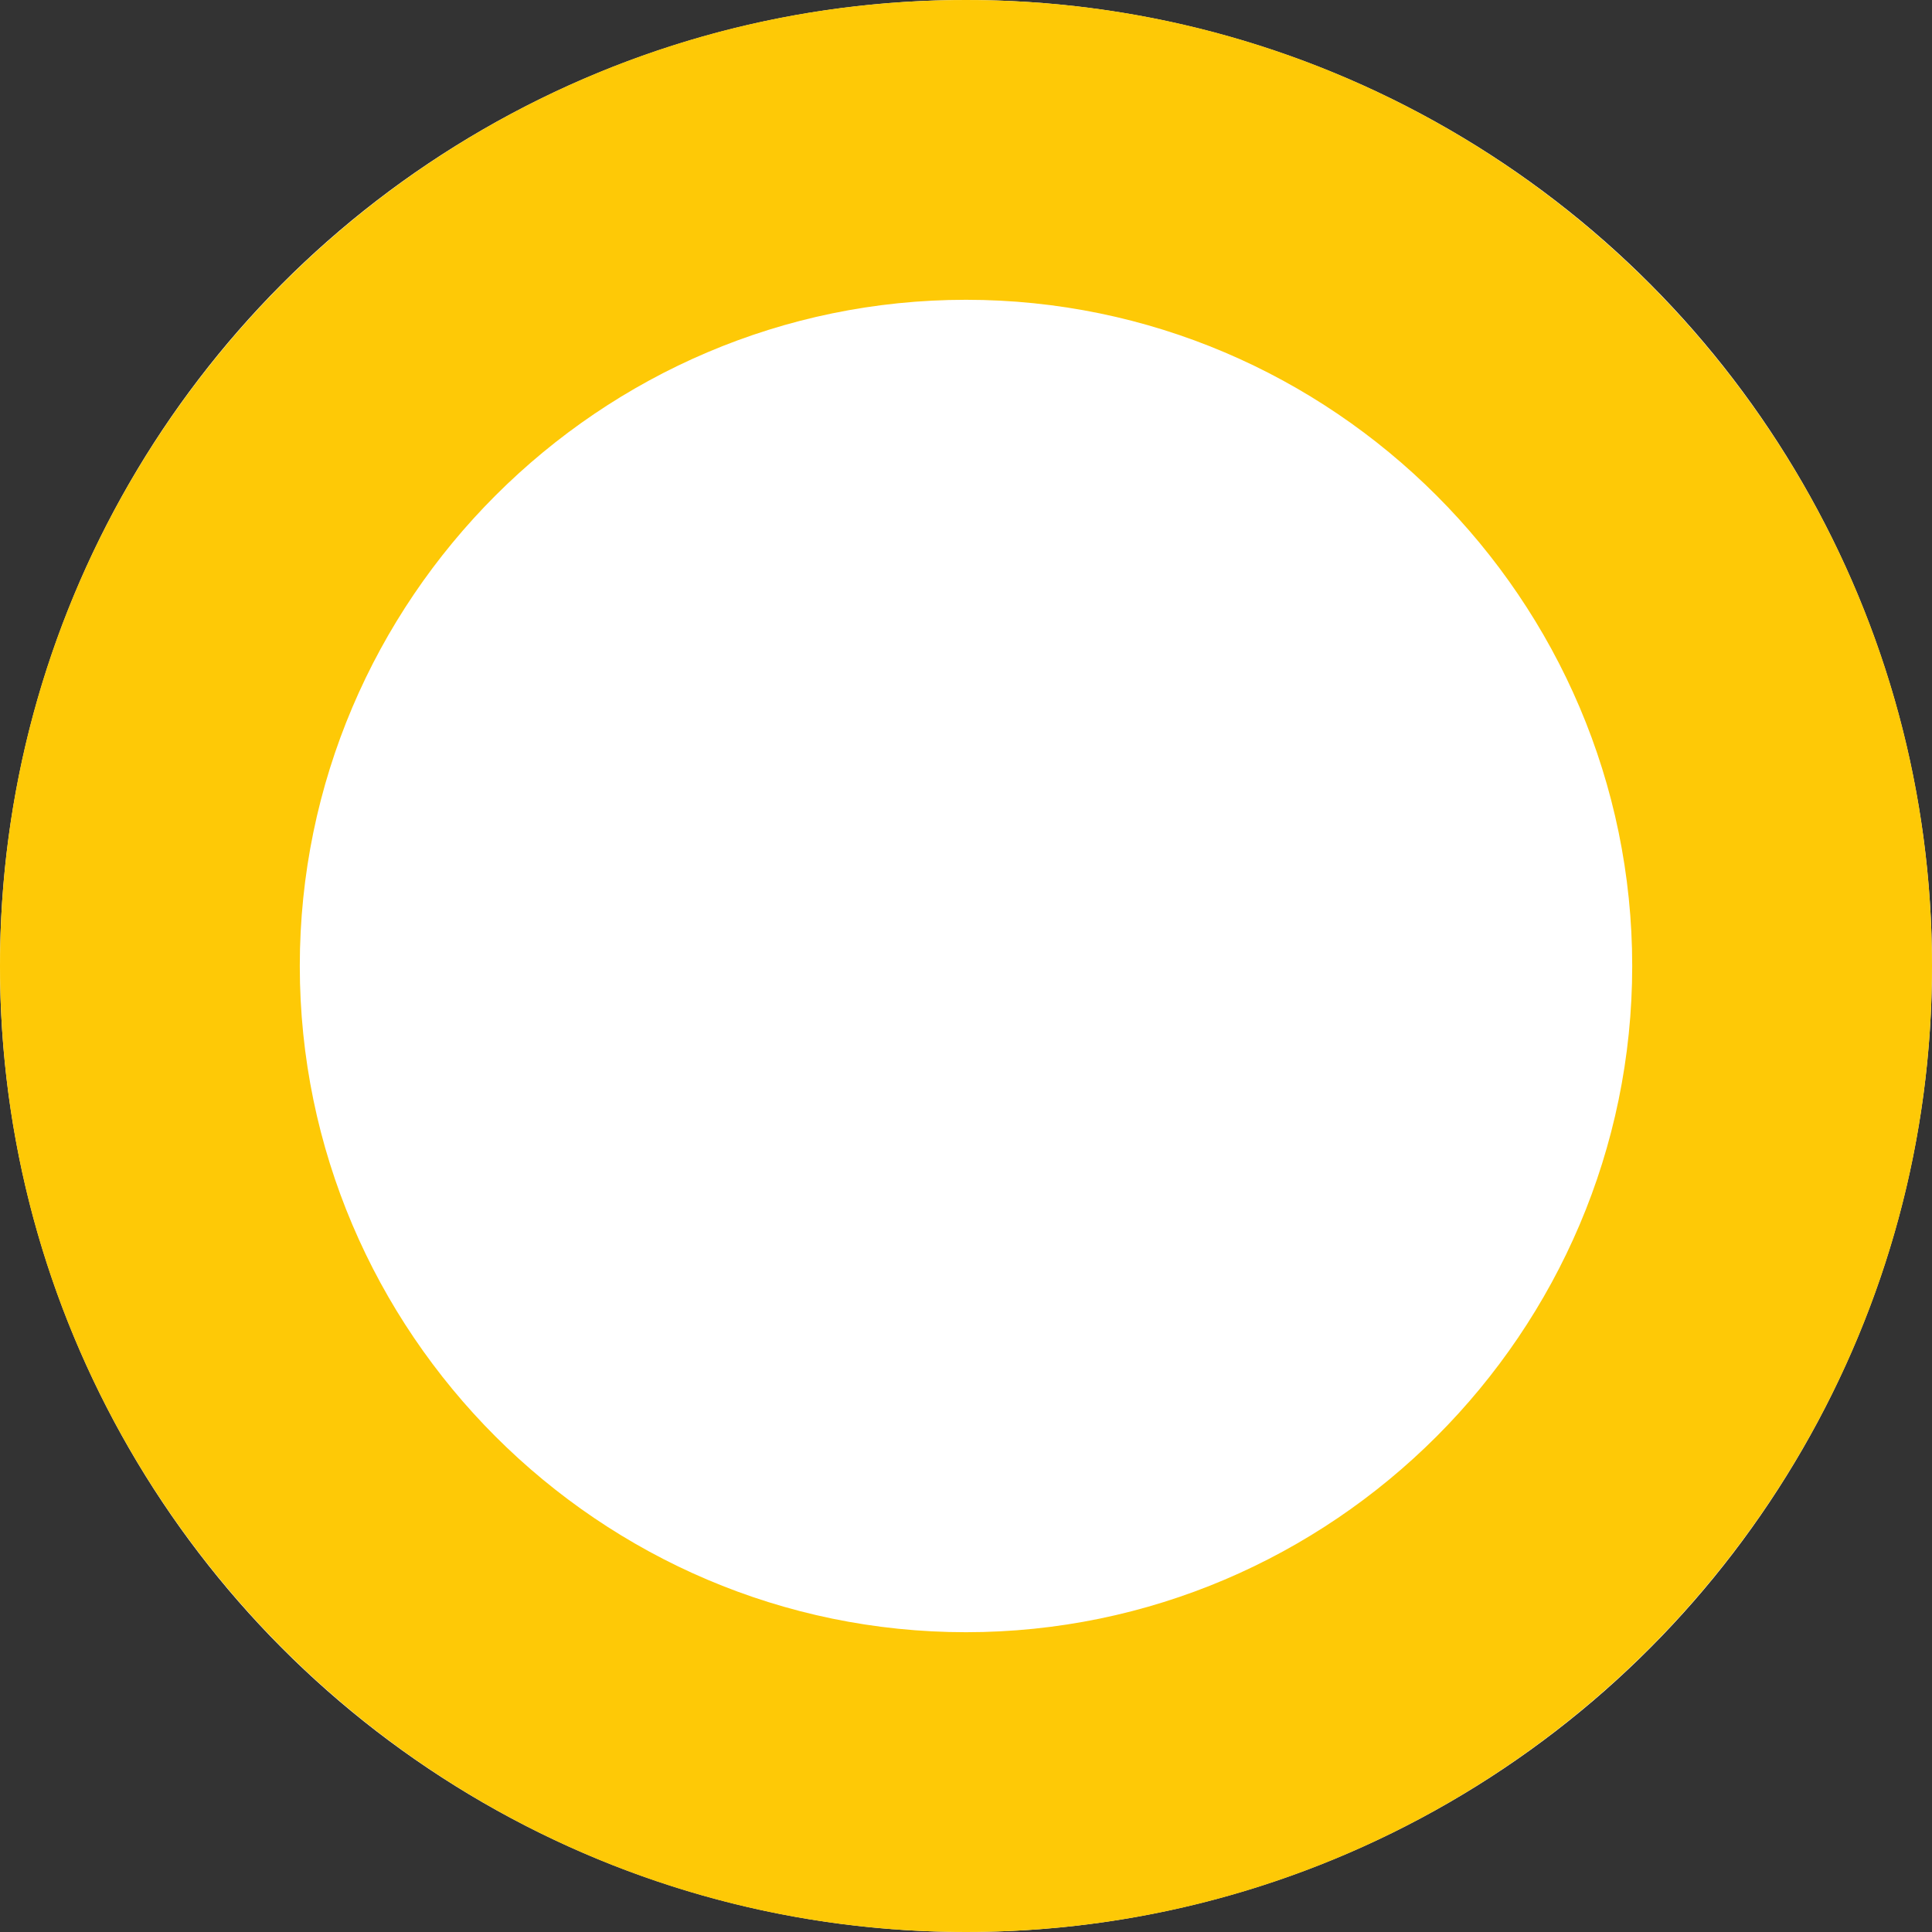 <?xml version="1.0" encoding="utf-8"?>
<!-- Generator: Adobe Illustrator 20.0.0, SVG Export Plug-In . SVG Version: 6.00 Build 0)  -->
<svg version="1.1" id="Warstwa_1" xmlns="http://www.w3.org/2000/svg" xmlns:xlink="http://www.w3.org/1999/xlink" x="0px" y="0px"
	 width="24px" height="24px" viewBox="0 0 23.2 23.2" style="enable-background:new 0 0 23.2 23.2;" xml:space="preserve">
<rect x="0" y="0" width="23.2" height="23.2" fill="#333333" stroke="none"/>
<style type="text/css">
	.st0{fill:#FFFFFF;}
	.st1{opacity:0.4;fill:#9A7A14;enable-background:new    ;}
	.st2{fill:#FEC906;}
	.st3{opacity:0.5;fill:#FEC906;enable-background:new    ;}
	.st4{opacity:0.2;fill:#9A7A14;enable-background:new    ;}
	.st5{fill:#9A7A14;}
	.st6{opacity:0.5;fill:#9A7A14;enable-background:new    ;}
	.st7{fill:#E30613;}
	.st8{fill:#008D36;}
</style>
<circle class="st0" cx="11.6" cy="11.6" r="11.6"/>
<path class="st2" d="M11.6,0C5.2,0,0,5.2,0,11.6s5.2,11.6,11.6,11.6S23.2,18,23.2,11.6S18,0,11.6,0z M11.6,19.6c-4.4,0-8-3.6-8-8
	s3.6-8,8-8s8,3.6,8,8S16,19.6,11.6,19.6z"/>
</svg>
